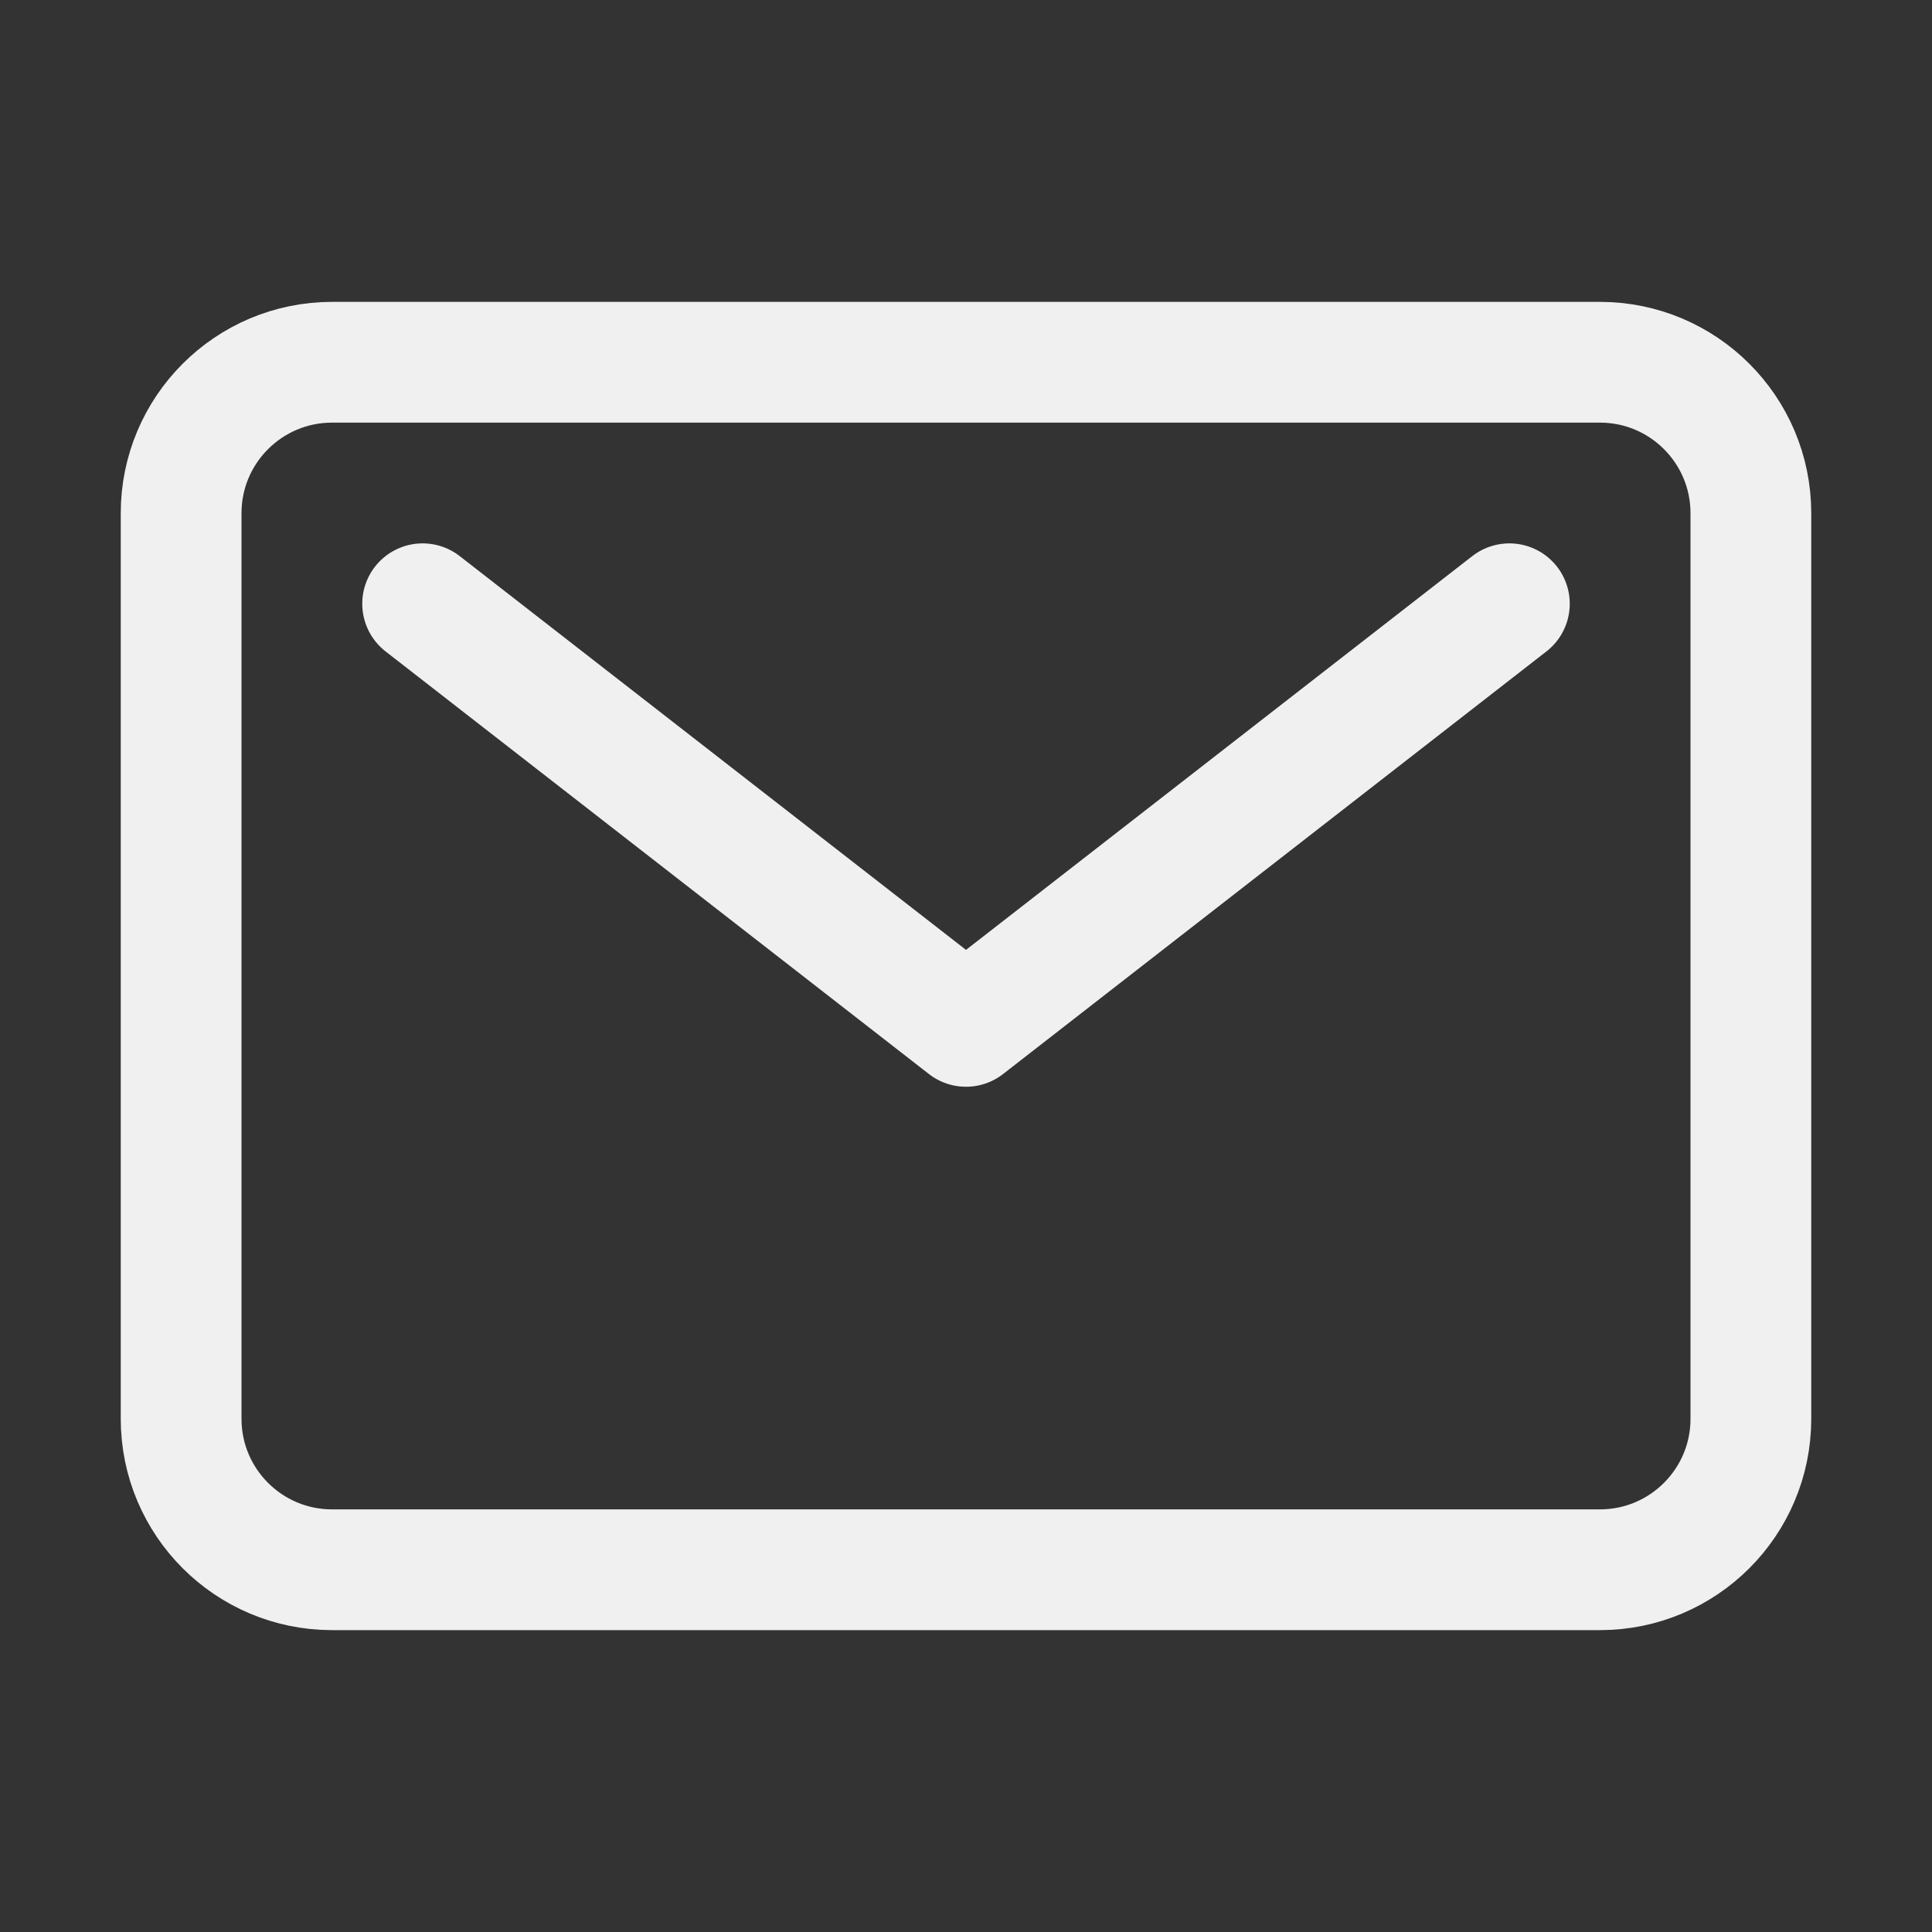 <?xml version="1.0" encoding="utf-8"?>
<!-- Generator: Adobe Illustrator 25.4.2, SVG Export Plug-In . SVG Version: 6.00 Build 0)  -->
<svg version="1.1" id="Layer_1" xmlns="http://www.w3.org/2000/svg" xmlns:xlink="http://www.w3.org/1999/xlink" x="0px" y="0px"
	 viewBox="0 0 512 512" style="enable-background:new 0 0 512 512;" xml:space="preserve">
<rect x="0" y="0" width="512" height="512" fill="#333333" stroke="none"/>
<path style="fill:none;stroke:#F0F0F0;stroke-width:32;stroke-linecap:round;stroke-linejoin:round;" d="M88,96h336
	c22.09,0,40,17.91,40,40v240c0,22.09-17.91,40-40,40H88c-22.09,0-40-17.91-40-40V136C48,113.91,65.91,96,88,96z"/>
<path style="fill:none;stroke:#F0F0F0;stroke-width:32;stroke-linecap:round;stroke-linejoin:round;" d="M112,160l144,112l144-112"
	/>
</svg>
